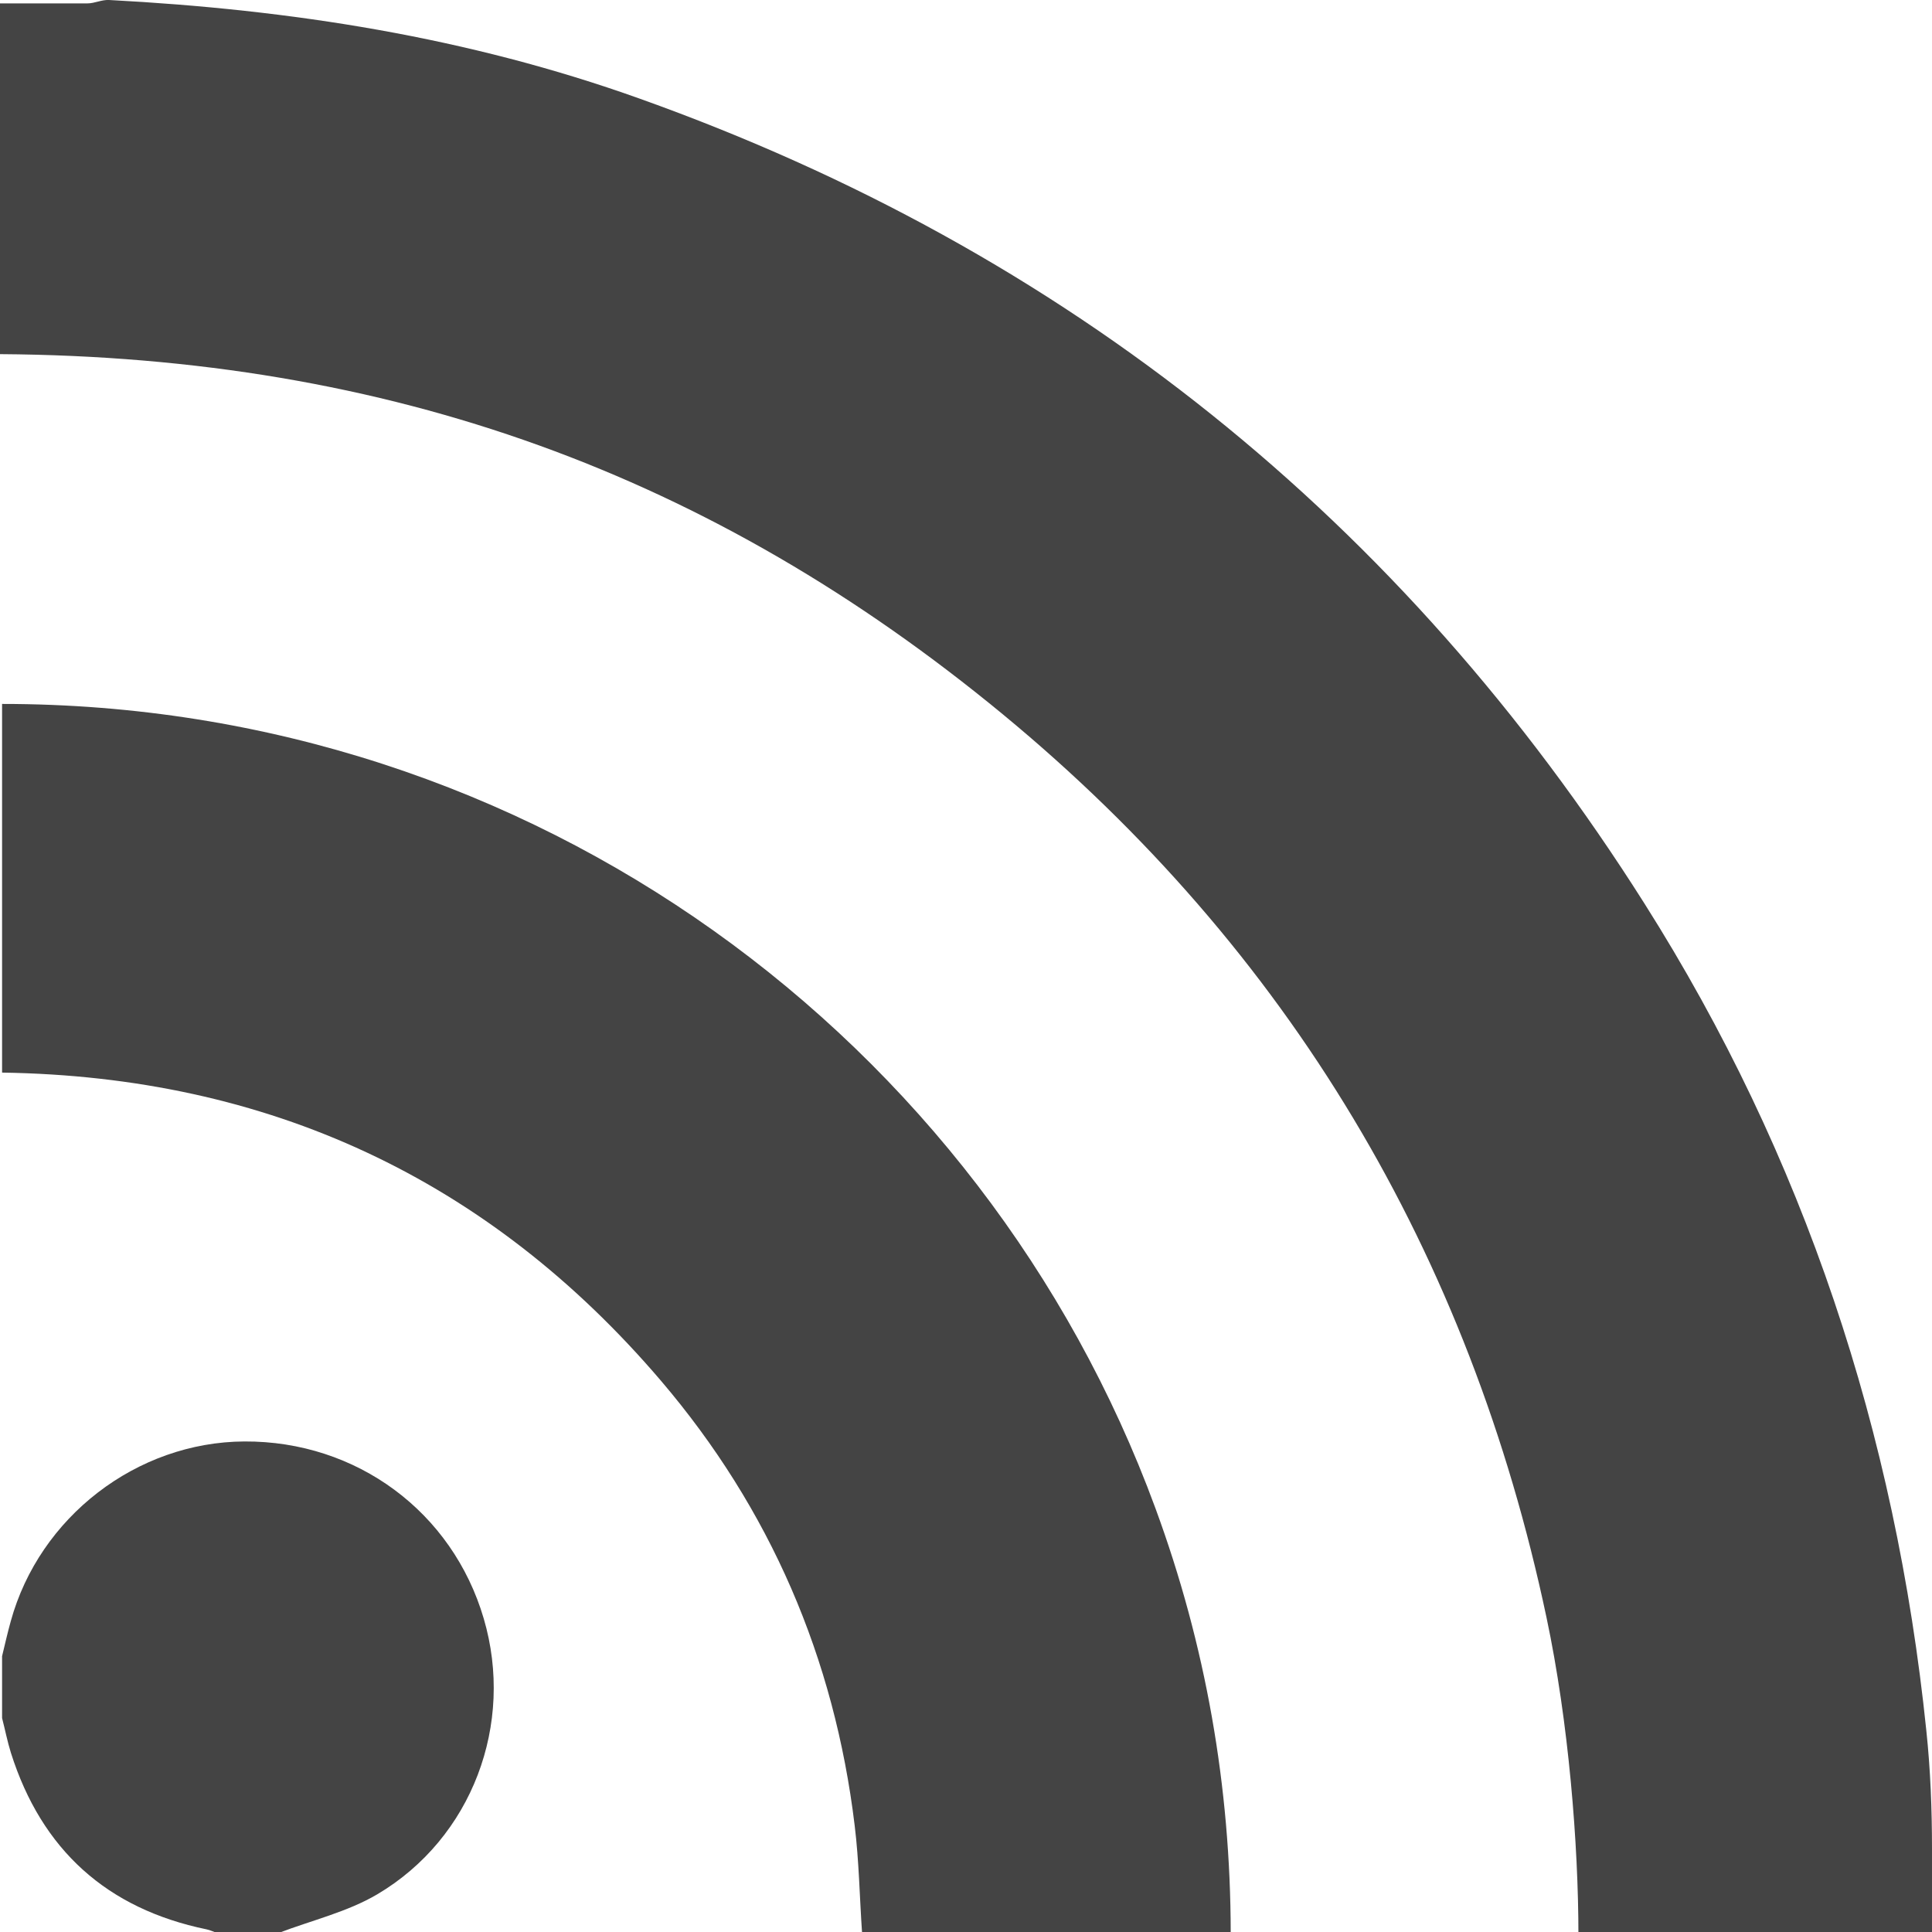<?xml version="1.0" encoding="utf-8"?>
<!-- Generator: Adobe Illustrator 19.2.1, SVG Export Plug-In . SVG Version: 6.00 Build 0)  -->
<svg version="1.1" id="Calque_1" xmlns="http://www.w3.org/2000/svg" xmlns:xlink="http://www.w3.org/1999/xlink" x="0px" y="0px"
	 viewBox="0 0 1024 1024" enable-background="new 0 0 1024 1024" xml:space="preserve">
<path fill="#444444" d="M1021,917.3c-16.3-157.8-64.6-304.4-149.4-438.4C743,275.6,565.7,133.2,339.1,52.3
	C248,19.7,154.4,5.1,57.8,0c-4-0.2-7.6,1.8-11.5,1.8c-15.4,0-34.8,0-46.3,0c0,41.5,0,121.6,0,185.9c207,1.4,377.5,63.9,531.4,190.8
	C683.3,503.8,779,664.8,819.7,857.4c11.7,55.2,16.9,119.9,16.9,168.3c64.3,0,135.8,0,187.4,0c0-13.8,0-31,0-45.8
	C1024,959,1023.2,938.1,1021,917.3L1021,917.3z"/>
<path fill="#444444" d="M1.1,373.1c281.6,0,520.2,178.3,611.3,426.3c26.7,72.6,39.8,147.5,39.9,224.9c-65.1,0-130.2,0-195.4,0
	c-1.3-18.9-1.6-37.9-3.9-56.7c-10.7-88.8-44.8-167.9-102.7-235.8C258.9,624.7,142,570.6,1.1,568.5C1.1,503.3,1.1,438.2,1.1,373.1z"
	/>
<path fill="#444444" d="M1.1,877.8c1.5-6.2,2.9-12.4,4.6-18.5c15.2-55.3,66.8-95,123.8-95.3c59.5-0.3,110.3,37.3,126.9,93.9
	c16.4,55.8-6.1,116.3-56.4,146.1c-15.9,9.4-34.8,13.8-52.3,20.5c-10.9,0-21.7,0-32.6,0c-1.9-0.6-3.7-1.5-5.6-1.9
	c-52.8-10.9-87.4-42.1-103.7-93.5c-1.9-6.1-3.1-12.3-4.7-18.5C1.1,899.6,1.1,888.7,1.1,877.8L1.1,877.8z"/>
</svg>
